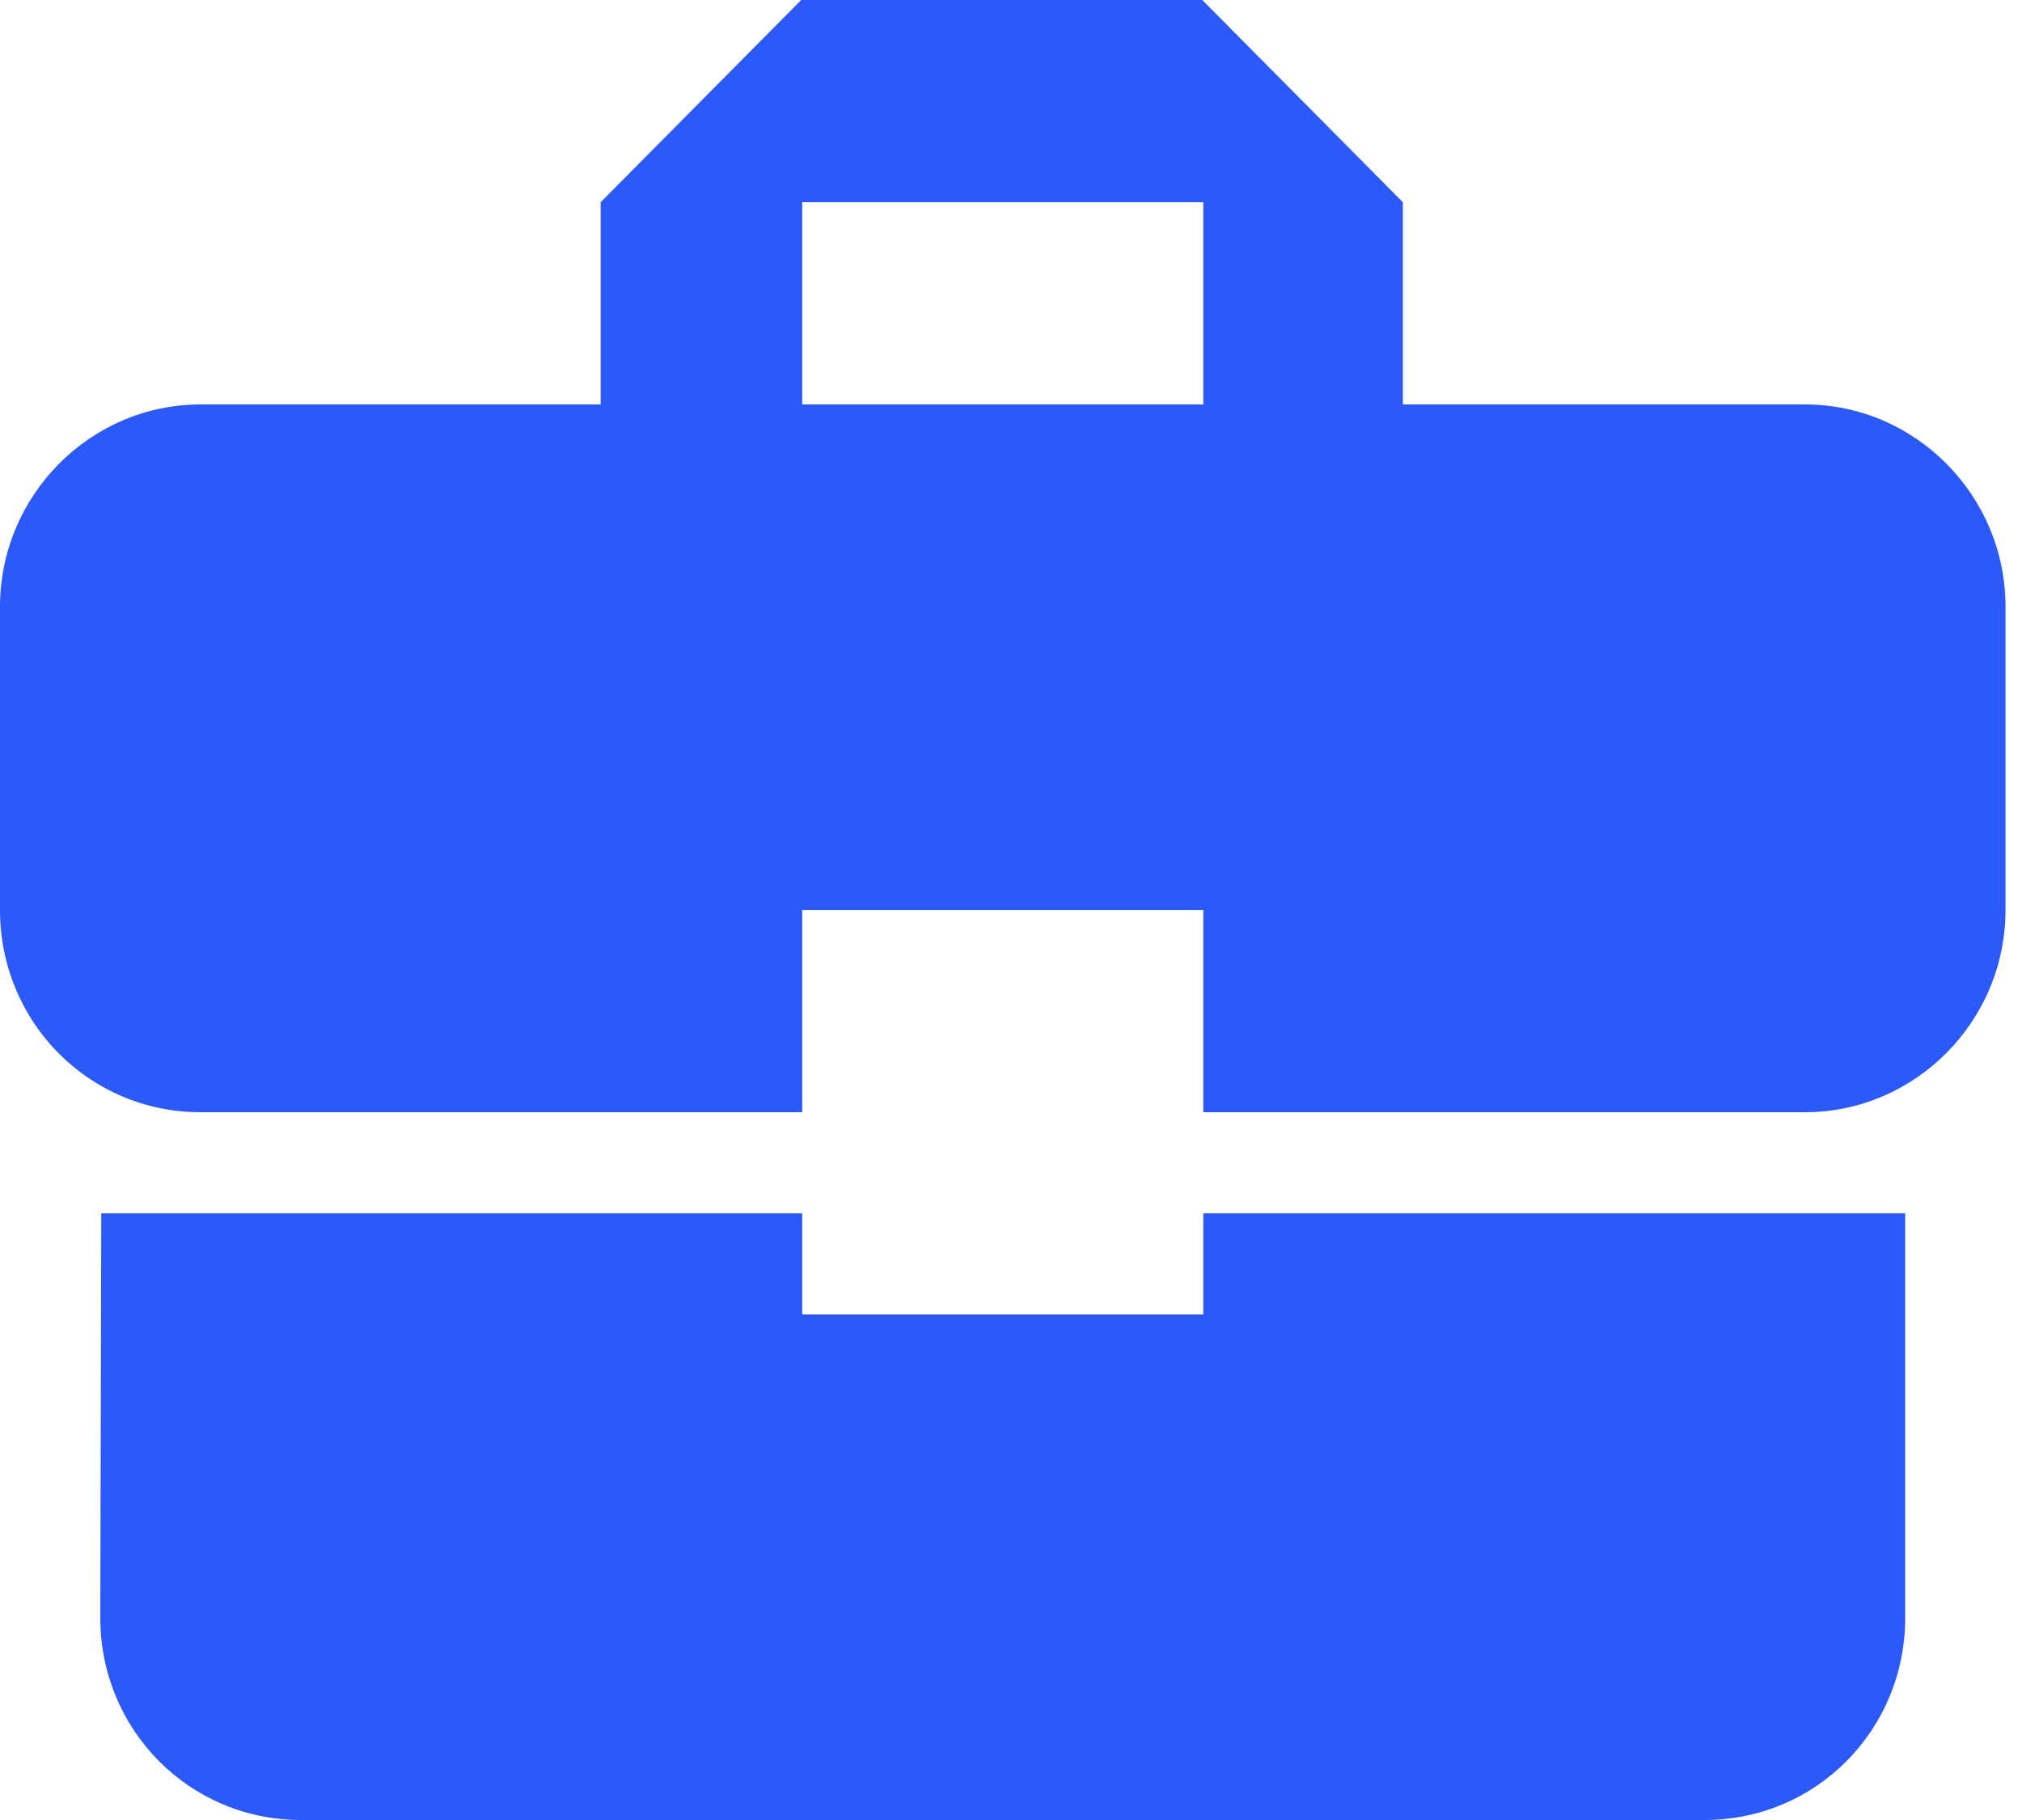 <svg width="50" height="45" viewBox="0 0 50 45" fill="none" xmlns="http://www.w3.org/2000/svg">
<path d="M19.837 32.5V30H2.504L2.48 40C2.48 42.775 4.686 45 7.439 45H42.153C44.905 45 47.112 42.775 47.112 40V30H29.755V32.5H19.837ZM44.633 10H34.69V5L29.73 0H19.812L14.853 5V10H4.959C2.232 10 0 12.25 0 15V22.5C0 25.275 2.207 27.5 4.959 27.5H19.837V22.5H29.755V27.5H44.633C47.36 27.5 49.592 25.25 49.592 22.5V15C49.592 12.25 47.36 10 44.633 10ZM29.755 10H19.837V5H29.755V10Z" fill="#2C59FA"/>
</svg>
